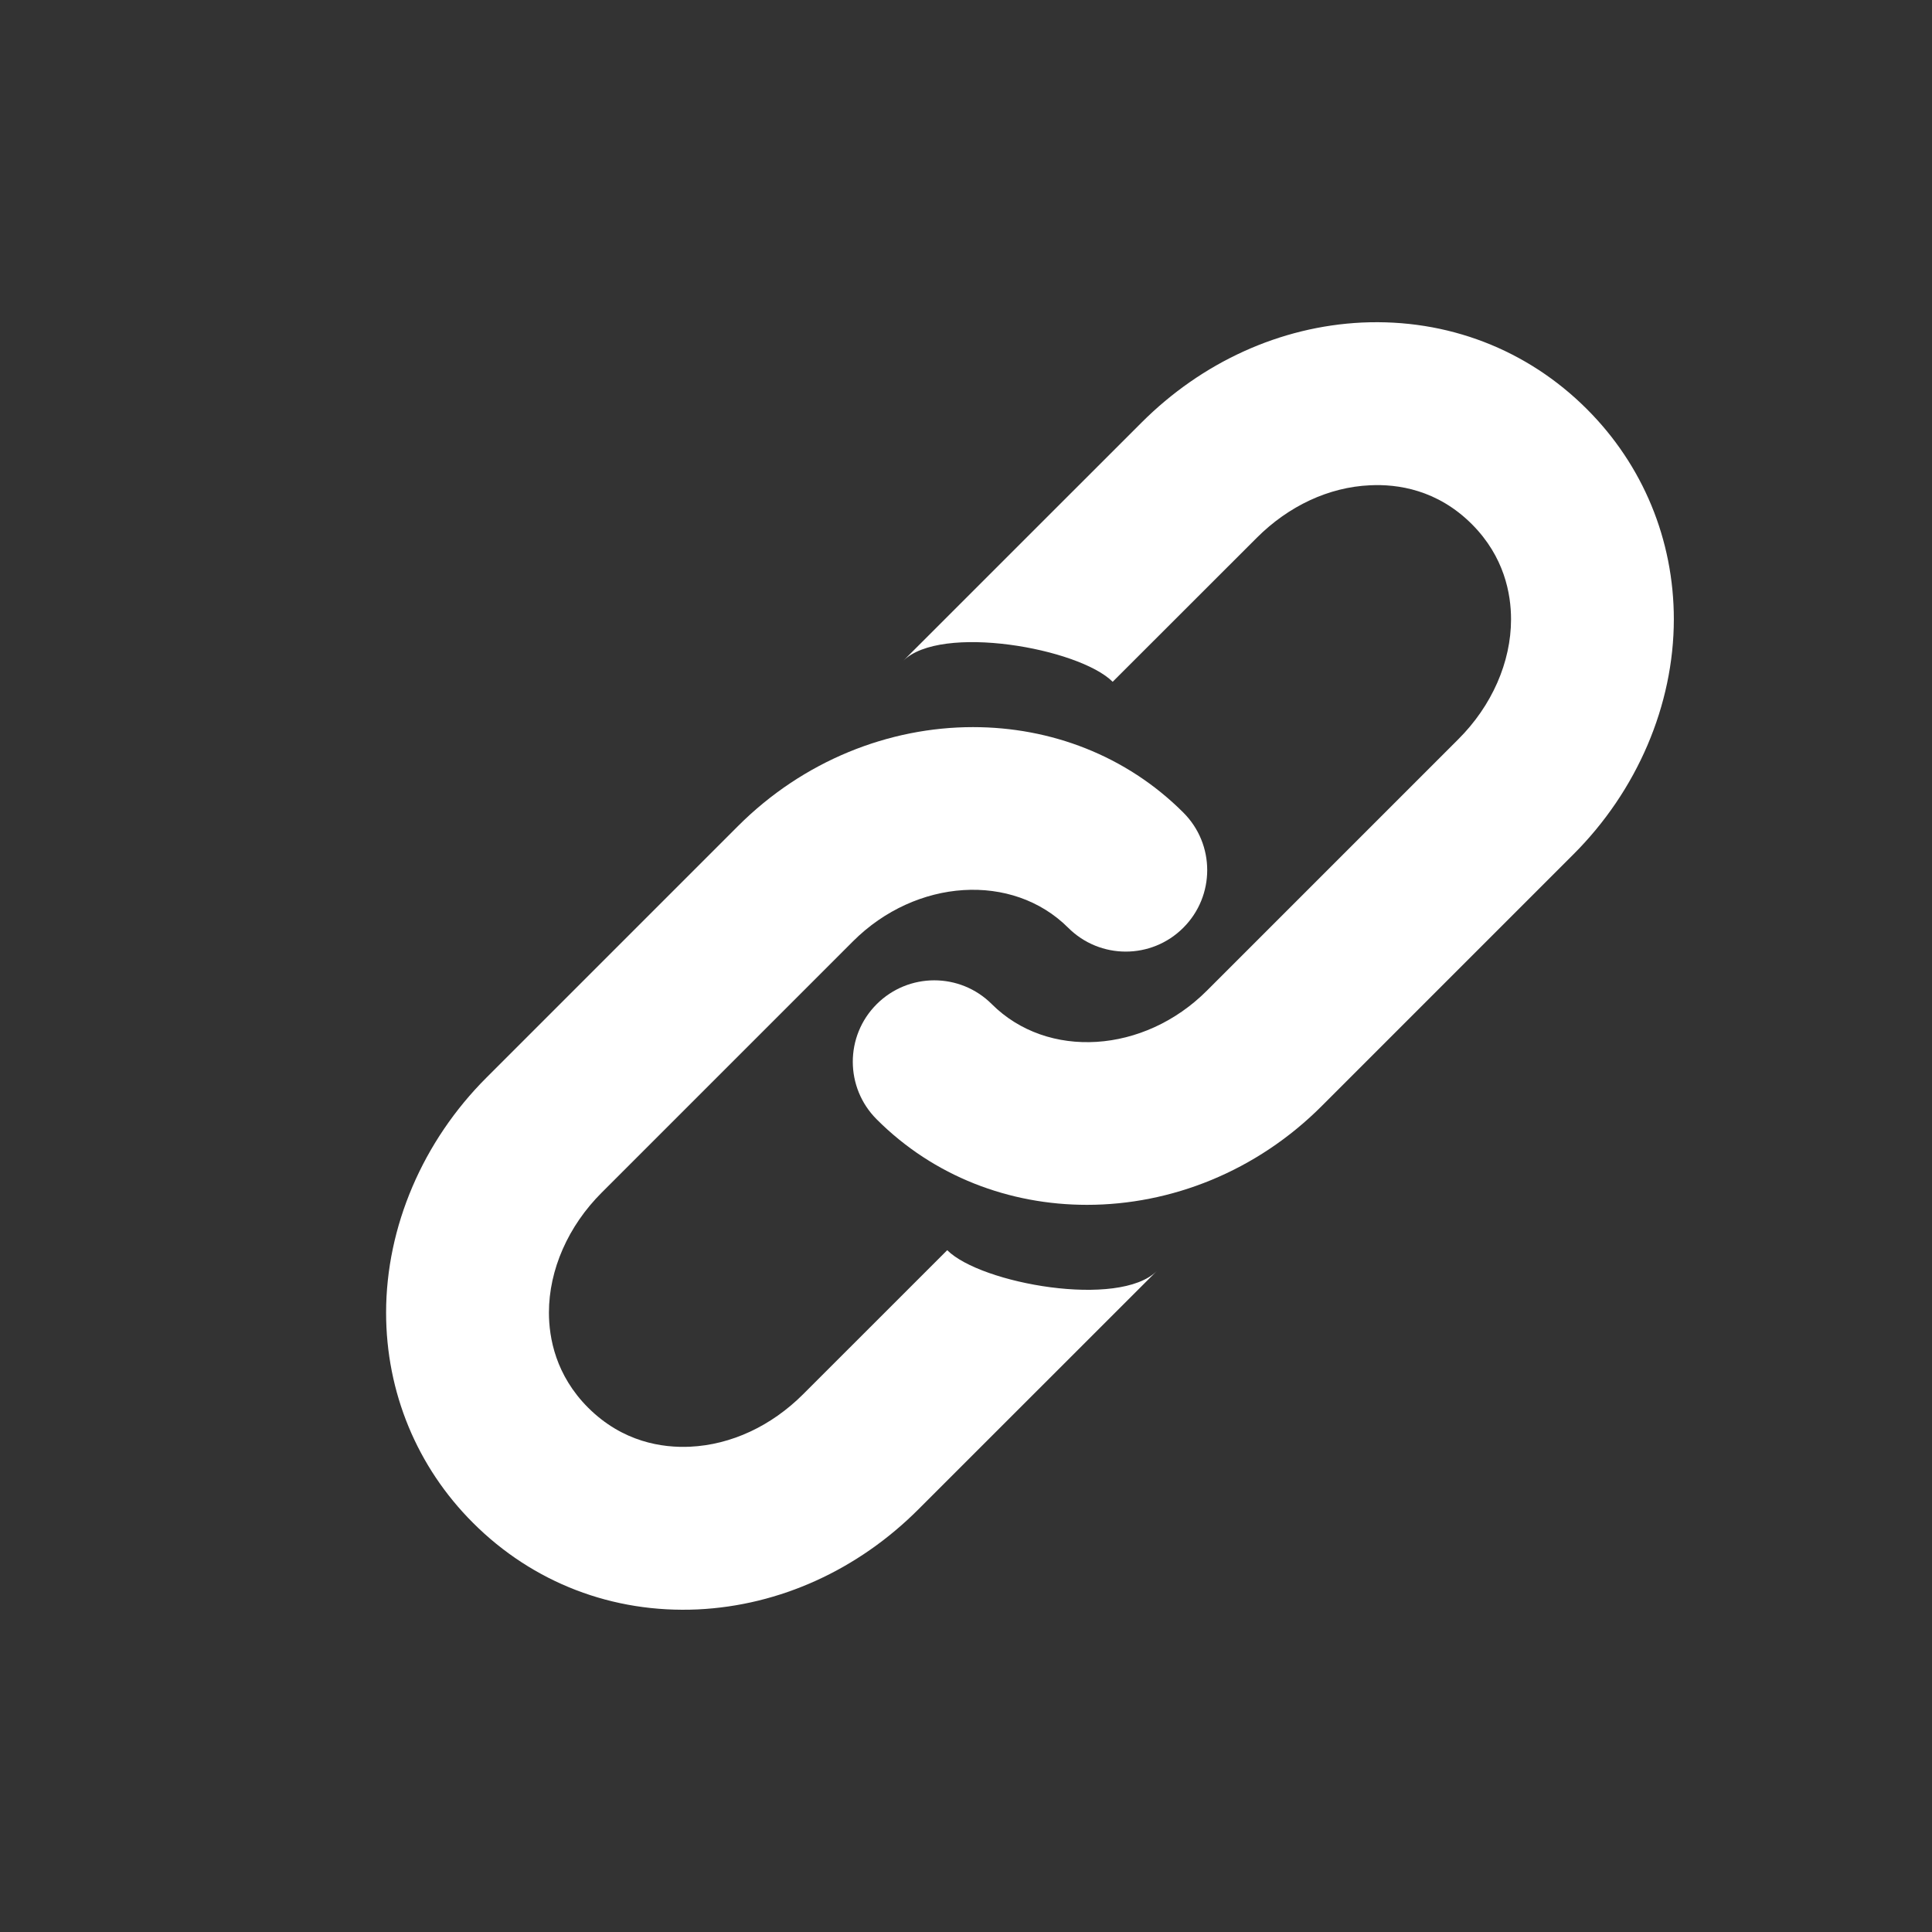 <svg xmlns="http://www.w3.org/2000/svg" xmlns:xlink="http://www.w3.org/1999/xlink" width="500" zoomAndPan="magnify" viewBox="0 0 375 375" height="500" preserveAspectRatio="xMidYMid meet" version="1.0"><rect x="0" y="0" width="375" height="375" fill="#333333" stroke="none"/><defs><clipPath id="6e8c365895"><path d="M 165 62.004 L 325 62.004 L 325 234 L 165 234 Z M 165 62.004 " clip-rule="nonzero"/></clipPath><clipPath id="e866c83c1a"><path d="M 74.922 141 L 235 141 L 235 313 L 74.922 313 Z M 74.922 141 " clip-rule="nonzero"/></clipPath></defs><g clip-path="url(#6e8c365895)"><path fill="#ffffff" d="M 210.984 233.859 C 195.957 233.859 181.258 228.371 170.176 217.273 C 163.98 211.094 163.98 201.094 170.156 194.918 C 176.336 188.738 186.344 188.738 192.512 194.906 C 203.312 205.688 222.047 204.52 234.273 192.27 L 283.039 143.504 C 289.57 137.008 293.293 128.516 293.293 120.207 C 293.293 115.246 291.973 108.047 285.707 101.762 C 278.984 95.031 271.27 93.922 265.883 94.195 C 257.934 94.555 250.141 98.184 243.945 104.379 L 215.969 132.336 C 209.43 125.801 182.57 121.004 175.293 128.289 L 221.559 82.035 C 233.332 70.262 248.516 63.367 264.363 62.605 C 280.891 61.848 296.398 67.793 308.012 79.406 C 318.898 90.273 324.891 104.77 324.891 120.215 C 324.879 136.852 317.77 153.496 305.355 165.871 L 256.602 214.625 C 243.855 227.418 227.242 233.859 210.984 233.859 Z M 210.984 233.859 " fill-opacity="1" fill-rule="nonzero"/></g><g clip-path="url(#e866c83c1a)"><path fill="#ffffff" d="M 188.863 141.133 C 203.875 141.133 218.582 146.617 229.684 157.719 C 235.871 163.895 235.859 173.895 229.684 180.07 C 223.516 186.25 213.504 186.25 207.328 180.07 C 196.539 169.305 177.805 170.48 165.566 182.707 L 116.801 231.473 C 110.281 237.973 106.547 246.465 106.547 254.773 C 106.547 259.715 107.871 266.934 114.145 273.219 C 120.867 279.93 128.582 281.059 133.969 280.805 C 141.918 280.426 149.711 276.797 155.906 270.602 L 183.855 242.66 C 190.391 249.188 217.25 253.984 224.539 246.699 L 178.27 292.953 C 166.512 304.727 151.316 311.621 135.477 312.383 C 118.941 313.16 103.434 307.207 91.809 295.582 C 80.926 284.715 74.941 270.223 74.941 254.773 C 74.949 238.137 82.051 221.492 94.465 209.121 L 143.223 160.363 C 155.984 147.59 172.621 141.133 188.863 141.133 Z M 188.863 141.133 " fill-opacity="1" fill-rule="nonzero"/></g></svg>